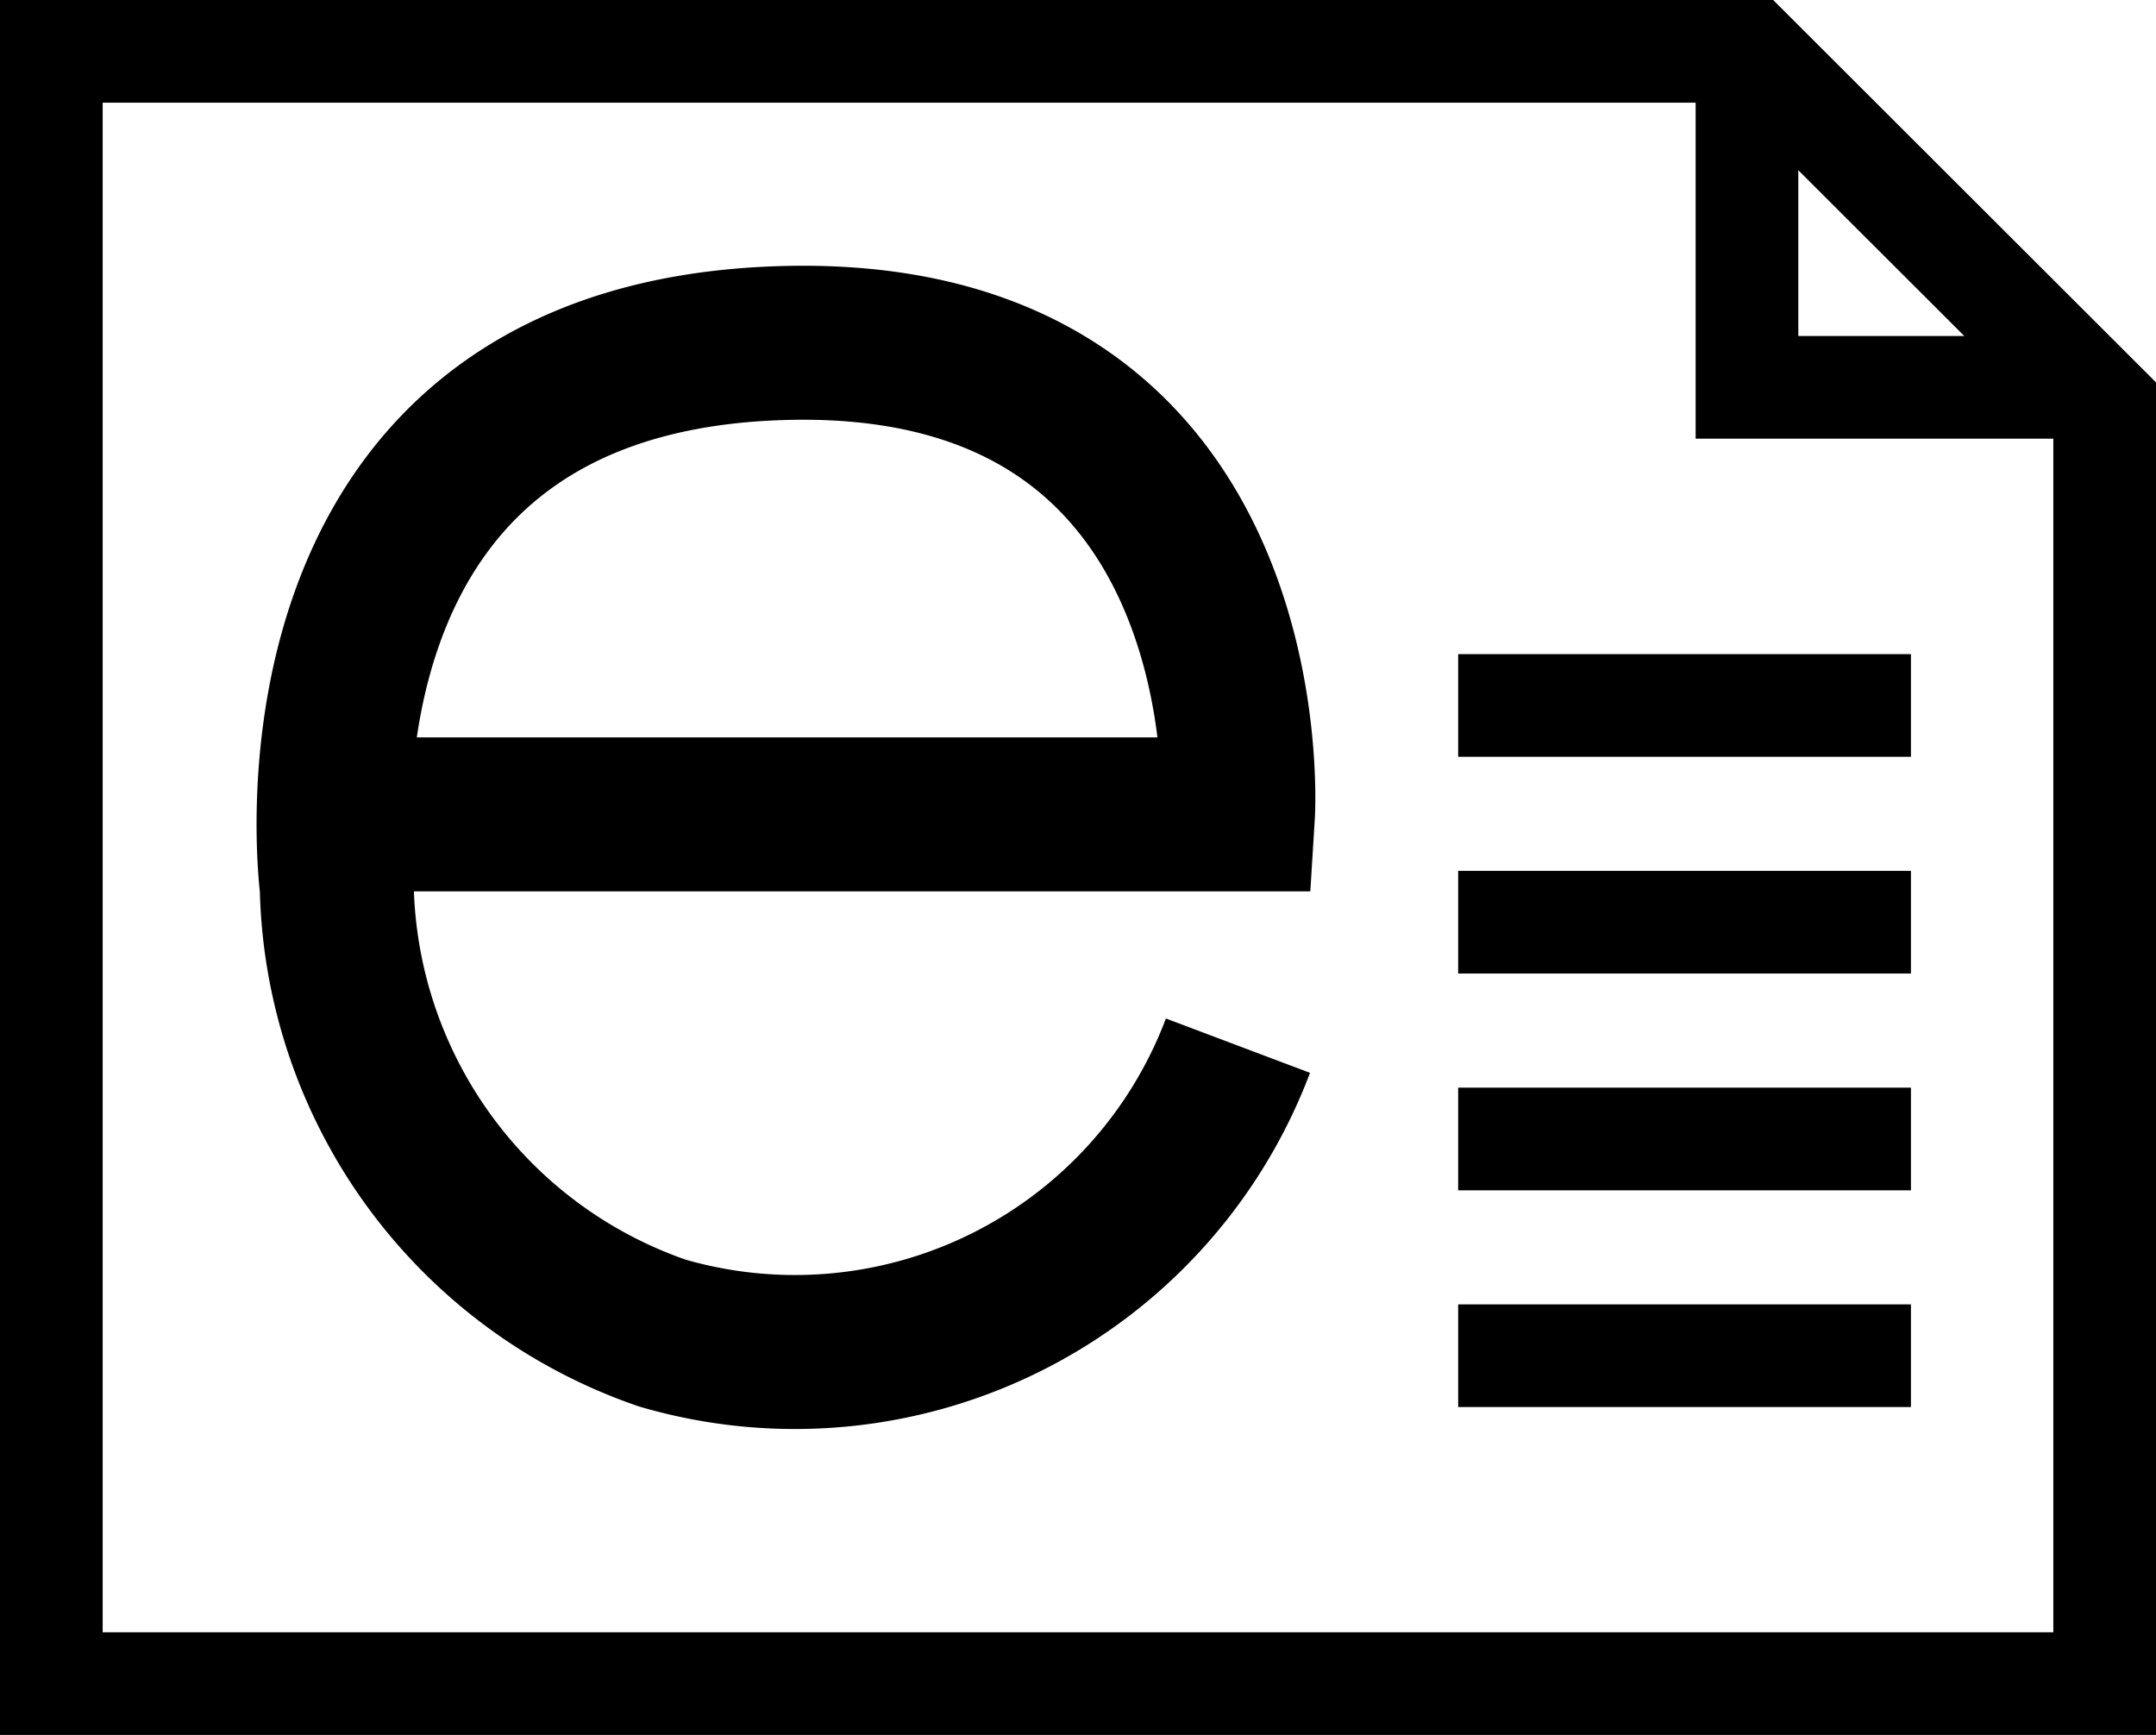 <svg xmlns="http://www.w3.org/2000/svg" width="21" height="16.9" viewBox="0 0 21 16.9">
  <g id="Group_15955" data-name="Group 15955" transform="translate(-284.5 -19.6)">
    <g id="Group_15953" data-name="Group 15953" transform="translate(11210.661 7792.625)">
      <g id="Group_15952" data-name="Group 15952" transform="translate(-10925.661 -7772.625)">
        <path id="Path_30453" data-name="Path 30453" d="M26,16.56V29.028H6v-15.9H22.564Z" transform="translate(-6 -13.028)" fill="none" stroke="#000" stroke-miterlimit="10" stroke-width="1"/>
        <path id="Path_30454" data-name="Path 30454" d="M9,16.4H5.516V13.027" transform="translate(11 -13.027)" fill="none" stroke="#000" stroke-miterlimit="10" stroke-width="1"/>
        <g id="Group_15954" data-name="Group 15954" transform="translate(13.703 6.472)">
          <line id="Line_645" data-name="Line 645" x2="4.41" fill="none" stroke="#000" stroke-miterlimit="10" stroke-width="1"/>
          <line id="Line_646" data-name="Line 646" x2="4.41" transform="translate(0 2.111)" fill="none" stroke="#000" stroke-miterlimit="10" stroke-width="1"/>
          <line id="Line_647" data-name="Line 647" x2="4.41" transform="translate(0 4.223)" fill="none" stroke="#000" stroke-miterlimit="10" stroke-width="1"/>
          <line id="Line_648" data-name="Line 648" x2="4.41" transform="translate(0 6.334)" fill="none" stroke="#000" stroke-miterlimit="10" stroke-width="1"/>
        </g>
        <path id="Path_30455" data-name="Path 30455" d="M-4635.62,2334.212h8.778s.3-4.82-4.573-4.586-4.205,5.286-4.205,5.286a4.7,4.7,0,0,0,3.173,4.353,4.612,4.612,0,0,0,5.605-2.8" transform="translate(4638.4 -2326.679)" fill="none" stroke="#000" stroke-width="1.5"/>
      </g>
    </g>
  </g>
</svg>
